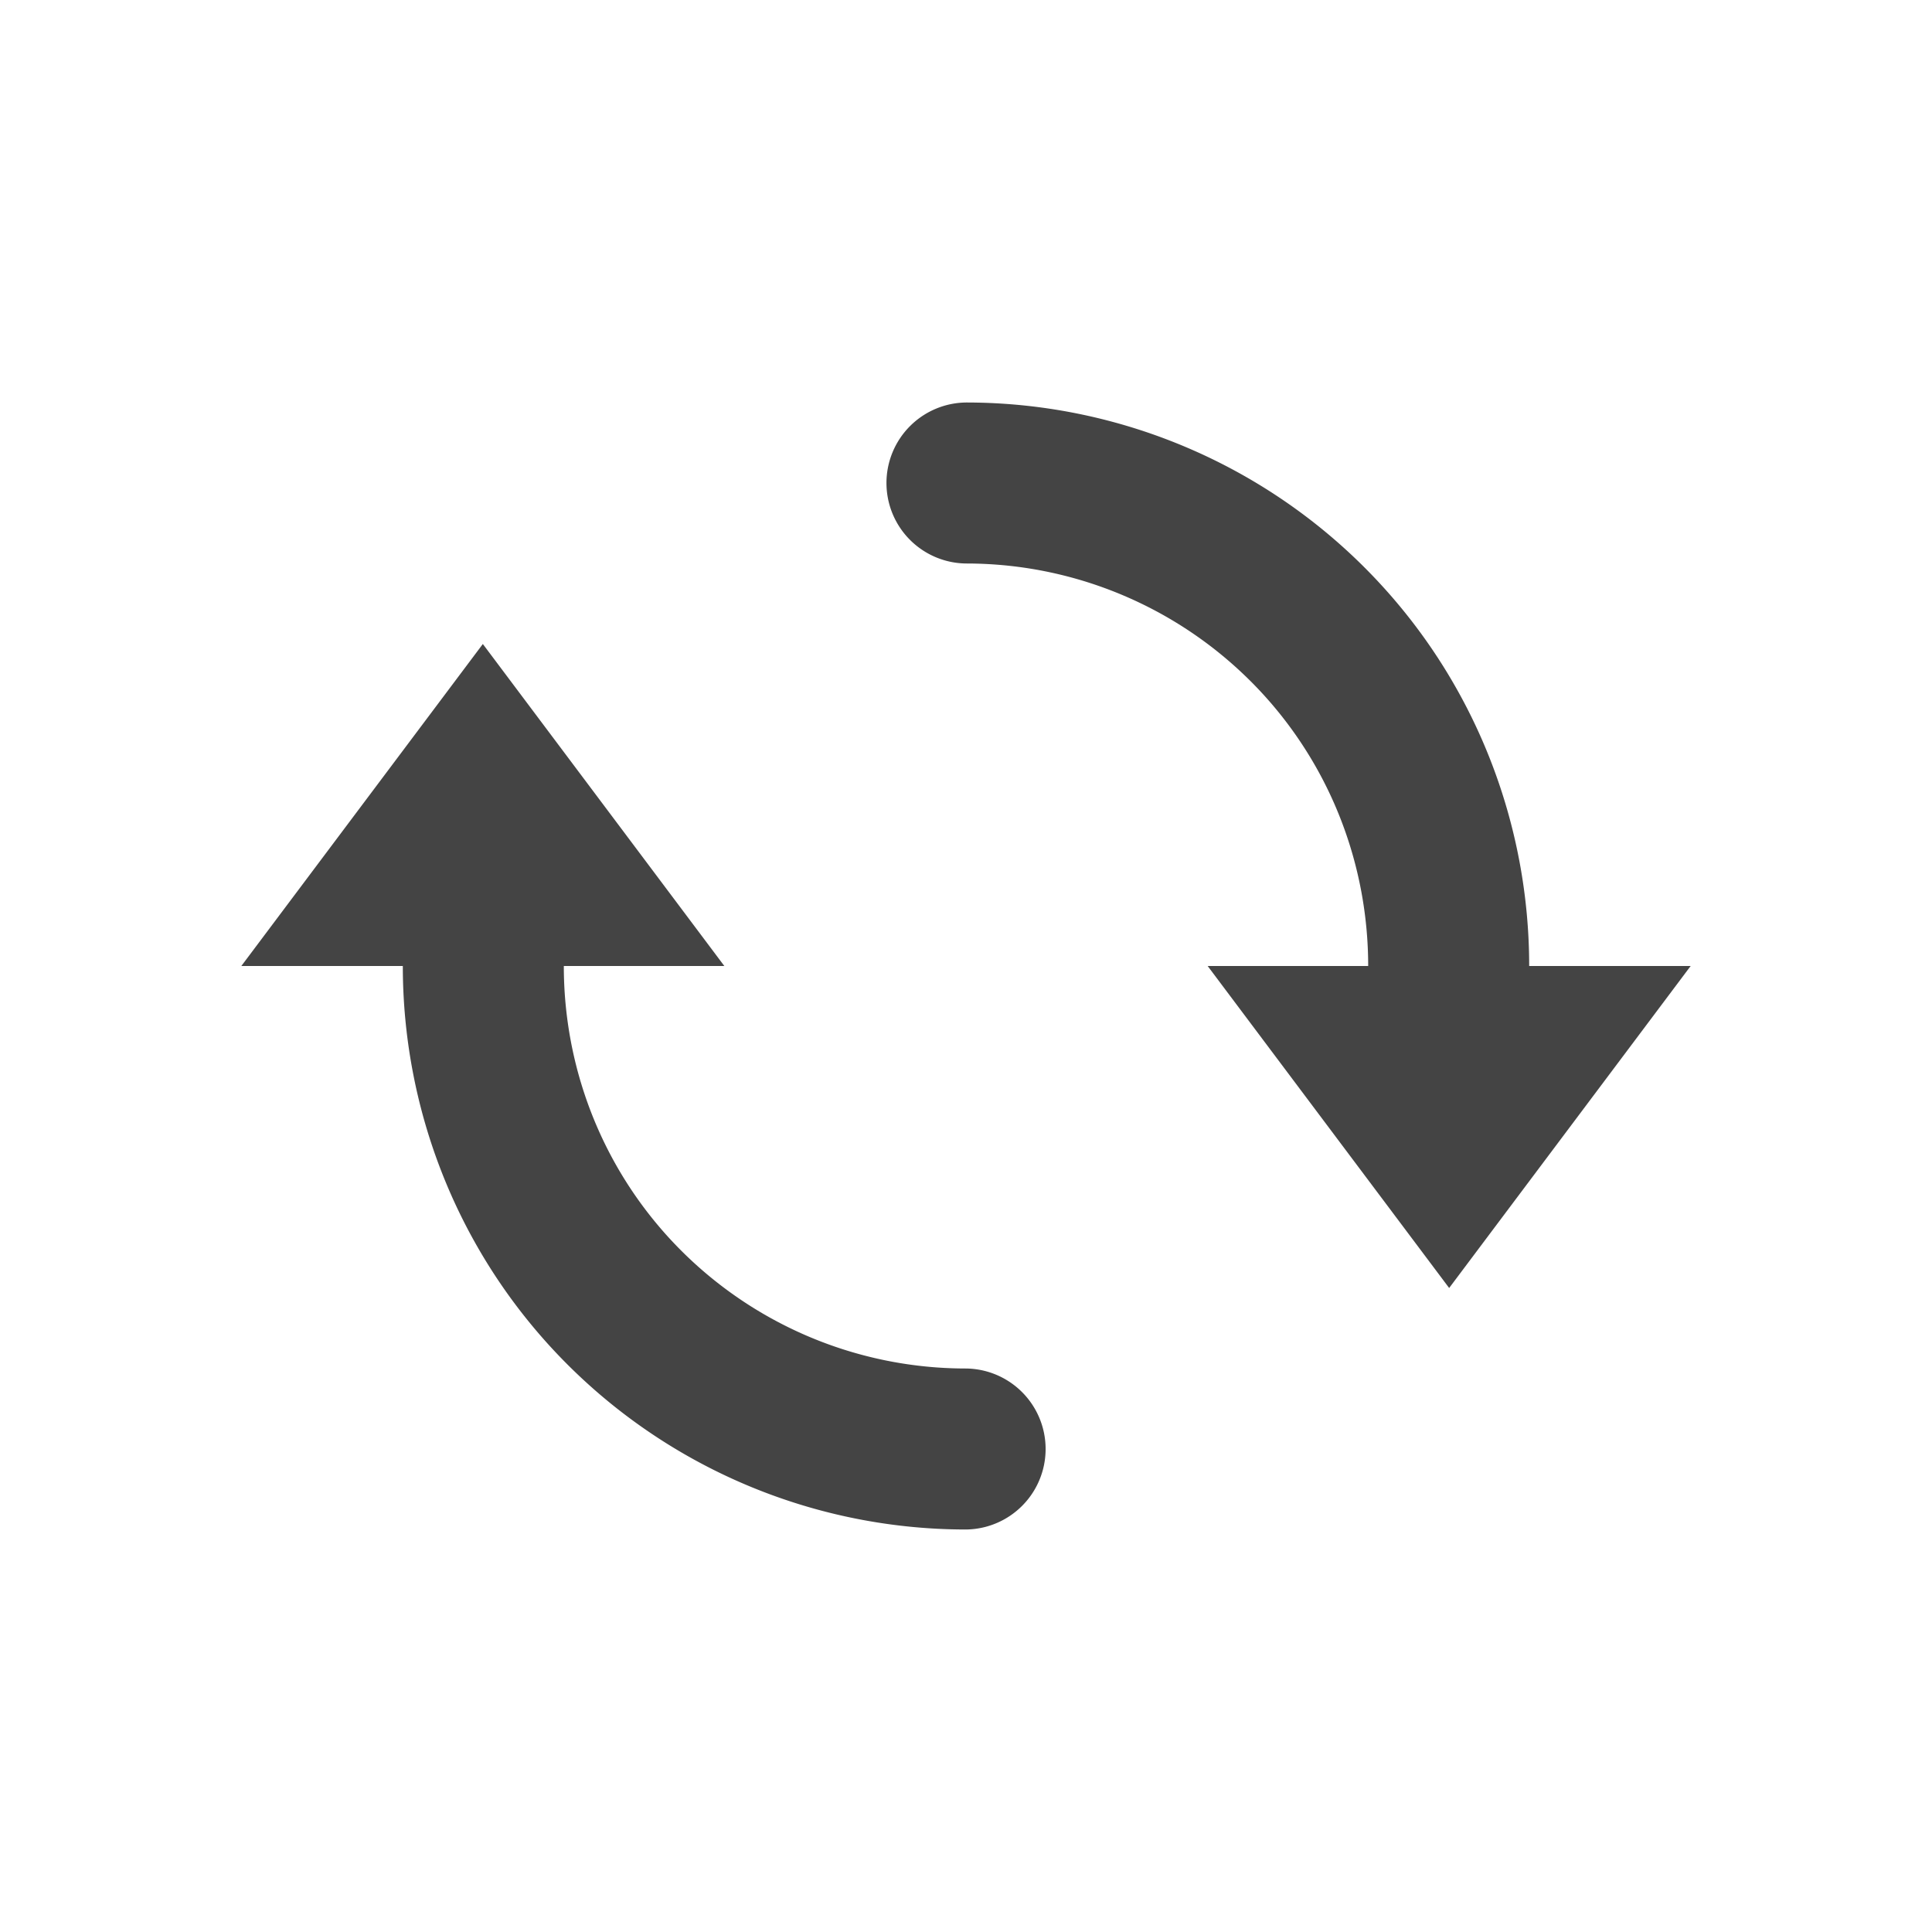 <svg xmlns="http://www.w3.org/2000/svg" width="24" height="24" version="1.1">
 <defs>
  <style id="current-color-scheme" type="text/css">
   .ColorScheme-Text { color:#444444; } .ColorScheme-Highlight { color:#4285f4; } .ColorScheme-NeutralText { color:#ff9800; } .ColorScheme-PositiveText { color:#4caf50; } .ColorScheme-NegativeText { color:#f44336; }
  </style>
 </defs>
 <path style="fill:currentColor" class="ColorScheme-Text" d="m 12.014,5 a 1,1 0 1 0 -0.004,2 C 13.408,7.002 14.74,7.589 15.686,8.619 16.536,9.546 16.996,10.753 16.996,12 h -1.994 l 1.5,2 1.5,2 1.5,-2 1.5,-2 H 18.996 C 18.996,10.255 18.348,8.562 17.158,7.266 15.836,5.825 13.969,5.003 12.014,5 Z m -6.016,3 -1.5,2 -1.5,2 h 2.006 c 2.24e-4,1.745 0.648,3.438 1.838,4.734 1.323,1.441 3.189,2.262 5.145,2.266 a 1,1 0 1 0 0.004,-2 C 10.592,16.998 9.26,16.411 8.314,15.381 7.464,14.454 7.004,13.247 7.004,12 h 1.994 l -1.5,-2 z"/>
</svg>
